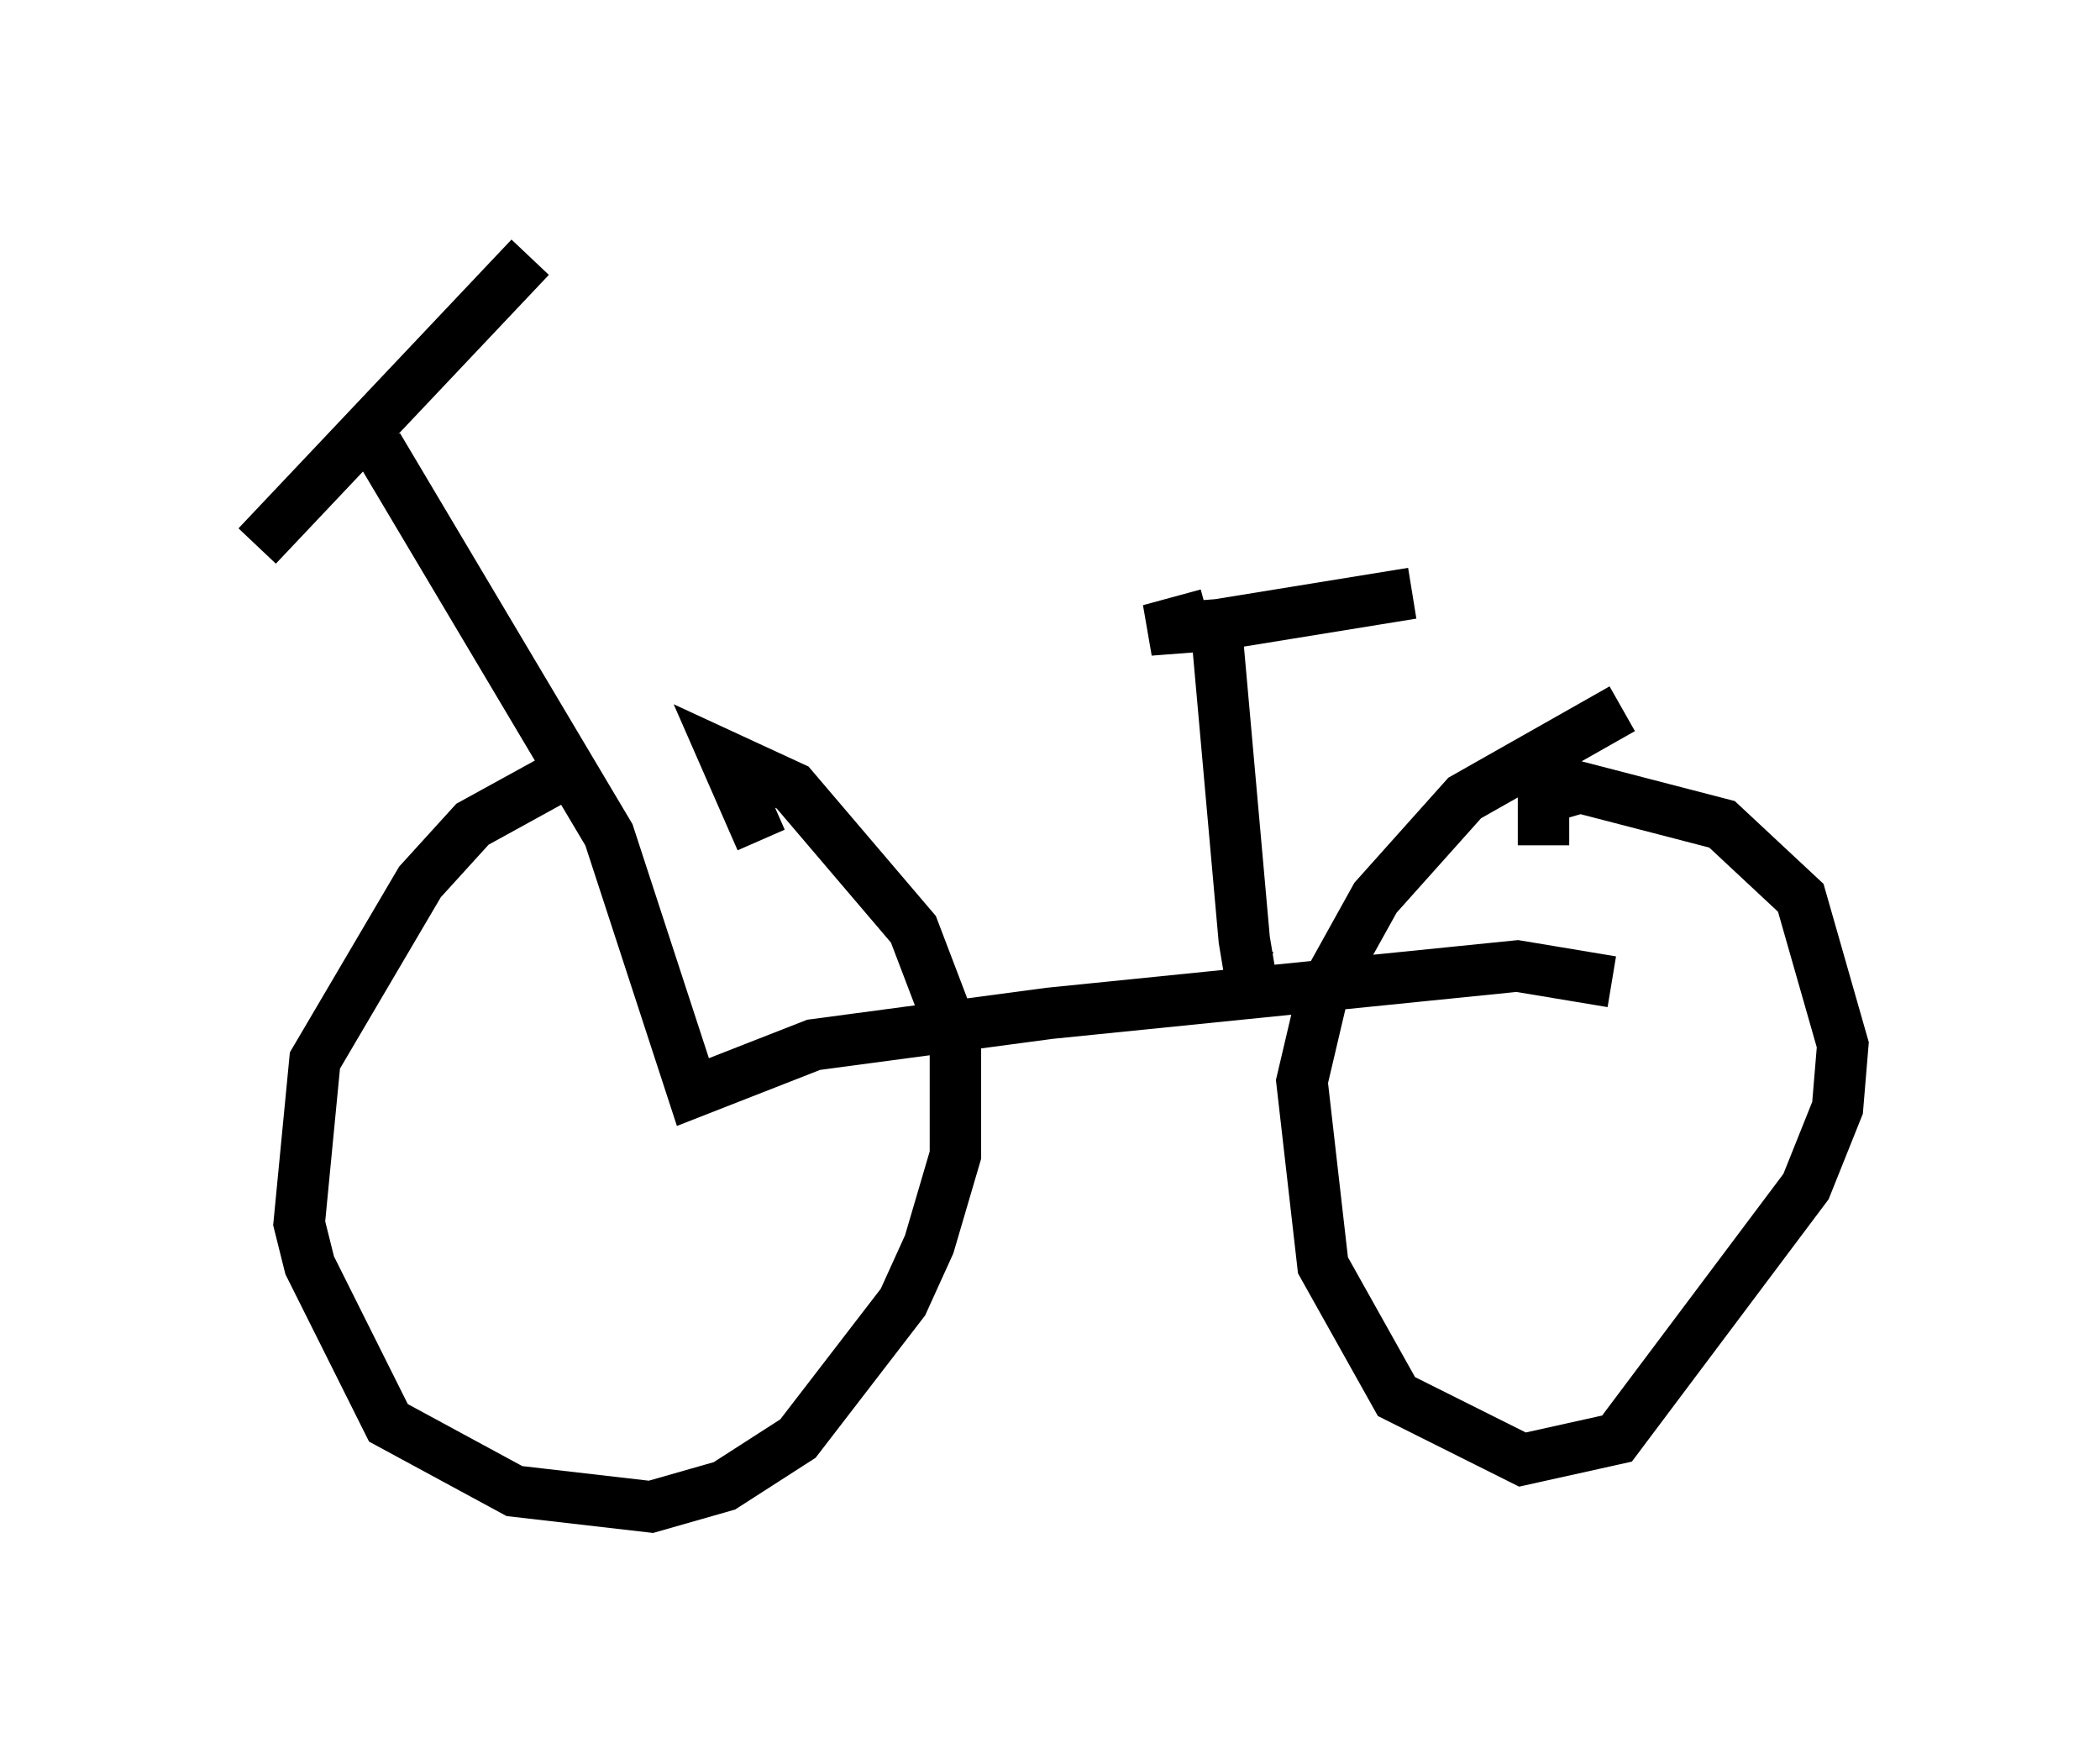 <?xml version="1.0" encoding="utf-8" ?>
<svg baseProfile="full" height="34.296" version="1.1" width="40.83" xmlns="http://www.w3.org/2000/svg" xmlns:ev="http://www.w3.org/2001/xml-events" xmlns:xlink="http://www.w3.org/1999/xlink"><defs /><rect fill="white" height="34.296" width="40.83" x="0" y="0" /><path d="M14.086, 13.881 m-2.858, 1.021 l-2.042, 1.123 -1.021, 1.123 l-2.042, 3.471 -0.306, 3.165 l0.204, 0.817 1.531, 3.063 l2.45, 1.327 2.654, 0.306 l1.429, -0.408 1.429, -0.919 l2.042, -2.654 0.51, -1.123 l0.51, -1.735 0.0, -2.246 l-0.817, -2.144 -2.348, -2.756 l-1.327, -0.613 0.715, 1.633 m16.742, -2.552 l-3.063, 1.735 -1.735, 1.94 l-1.021, 1.838 -0.408, 1.735 l0.408, 3.573 1.429, 2.552 l2.45, 1.225 1.838, -0.408 l3.675, -4.9 0.613, -1.531 l0.102, -1.225 -0.817, -2.858 l-1.531, -1.429 -2.756, -0.715 l-0.715, 0.204 0.0, 0.919 m-22.663, -7.758 l4.492, 7.554 1.633, 5.002 l2.348, -0.919 4.594, -0.613 l9.086, -0.919 1.838, 0.306 m-7.656, -6.533 l0.51, 5.717 0.102, 0.613 l0.306, 0.102 m-1.123, -7.044 l-1.123, 0.306 1.327, -0.102 l3.777, -0.613 m-17.15, -6.533 l-5.308, 5.615 " fill="none" stroke="black" stroke-width="1" /></svg>